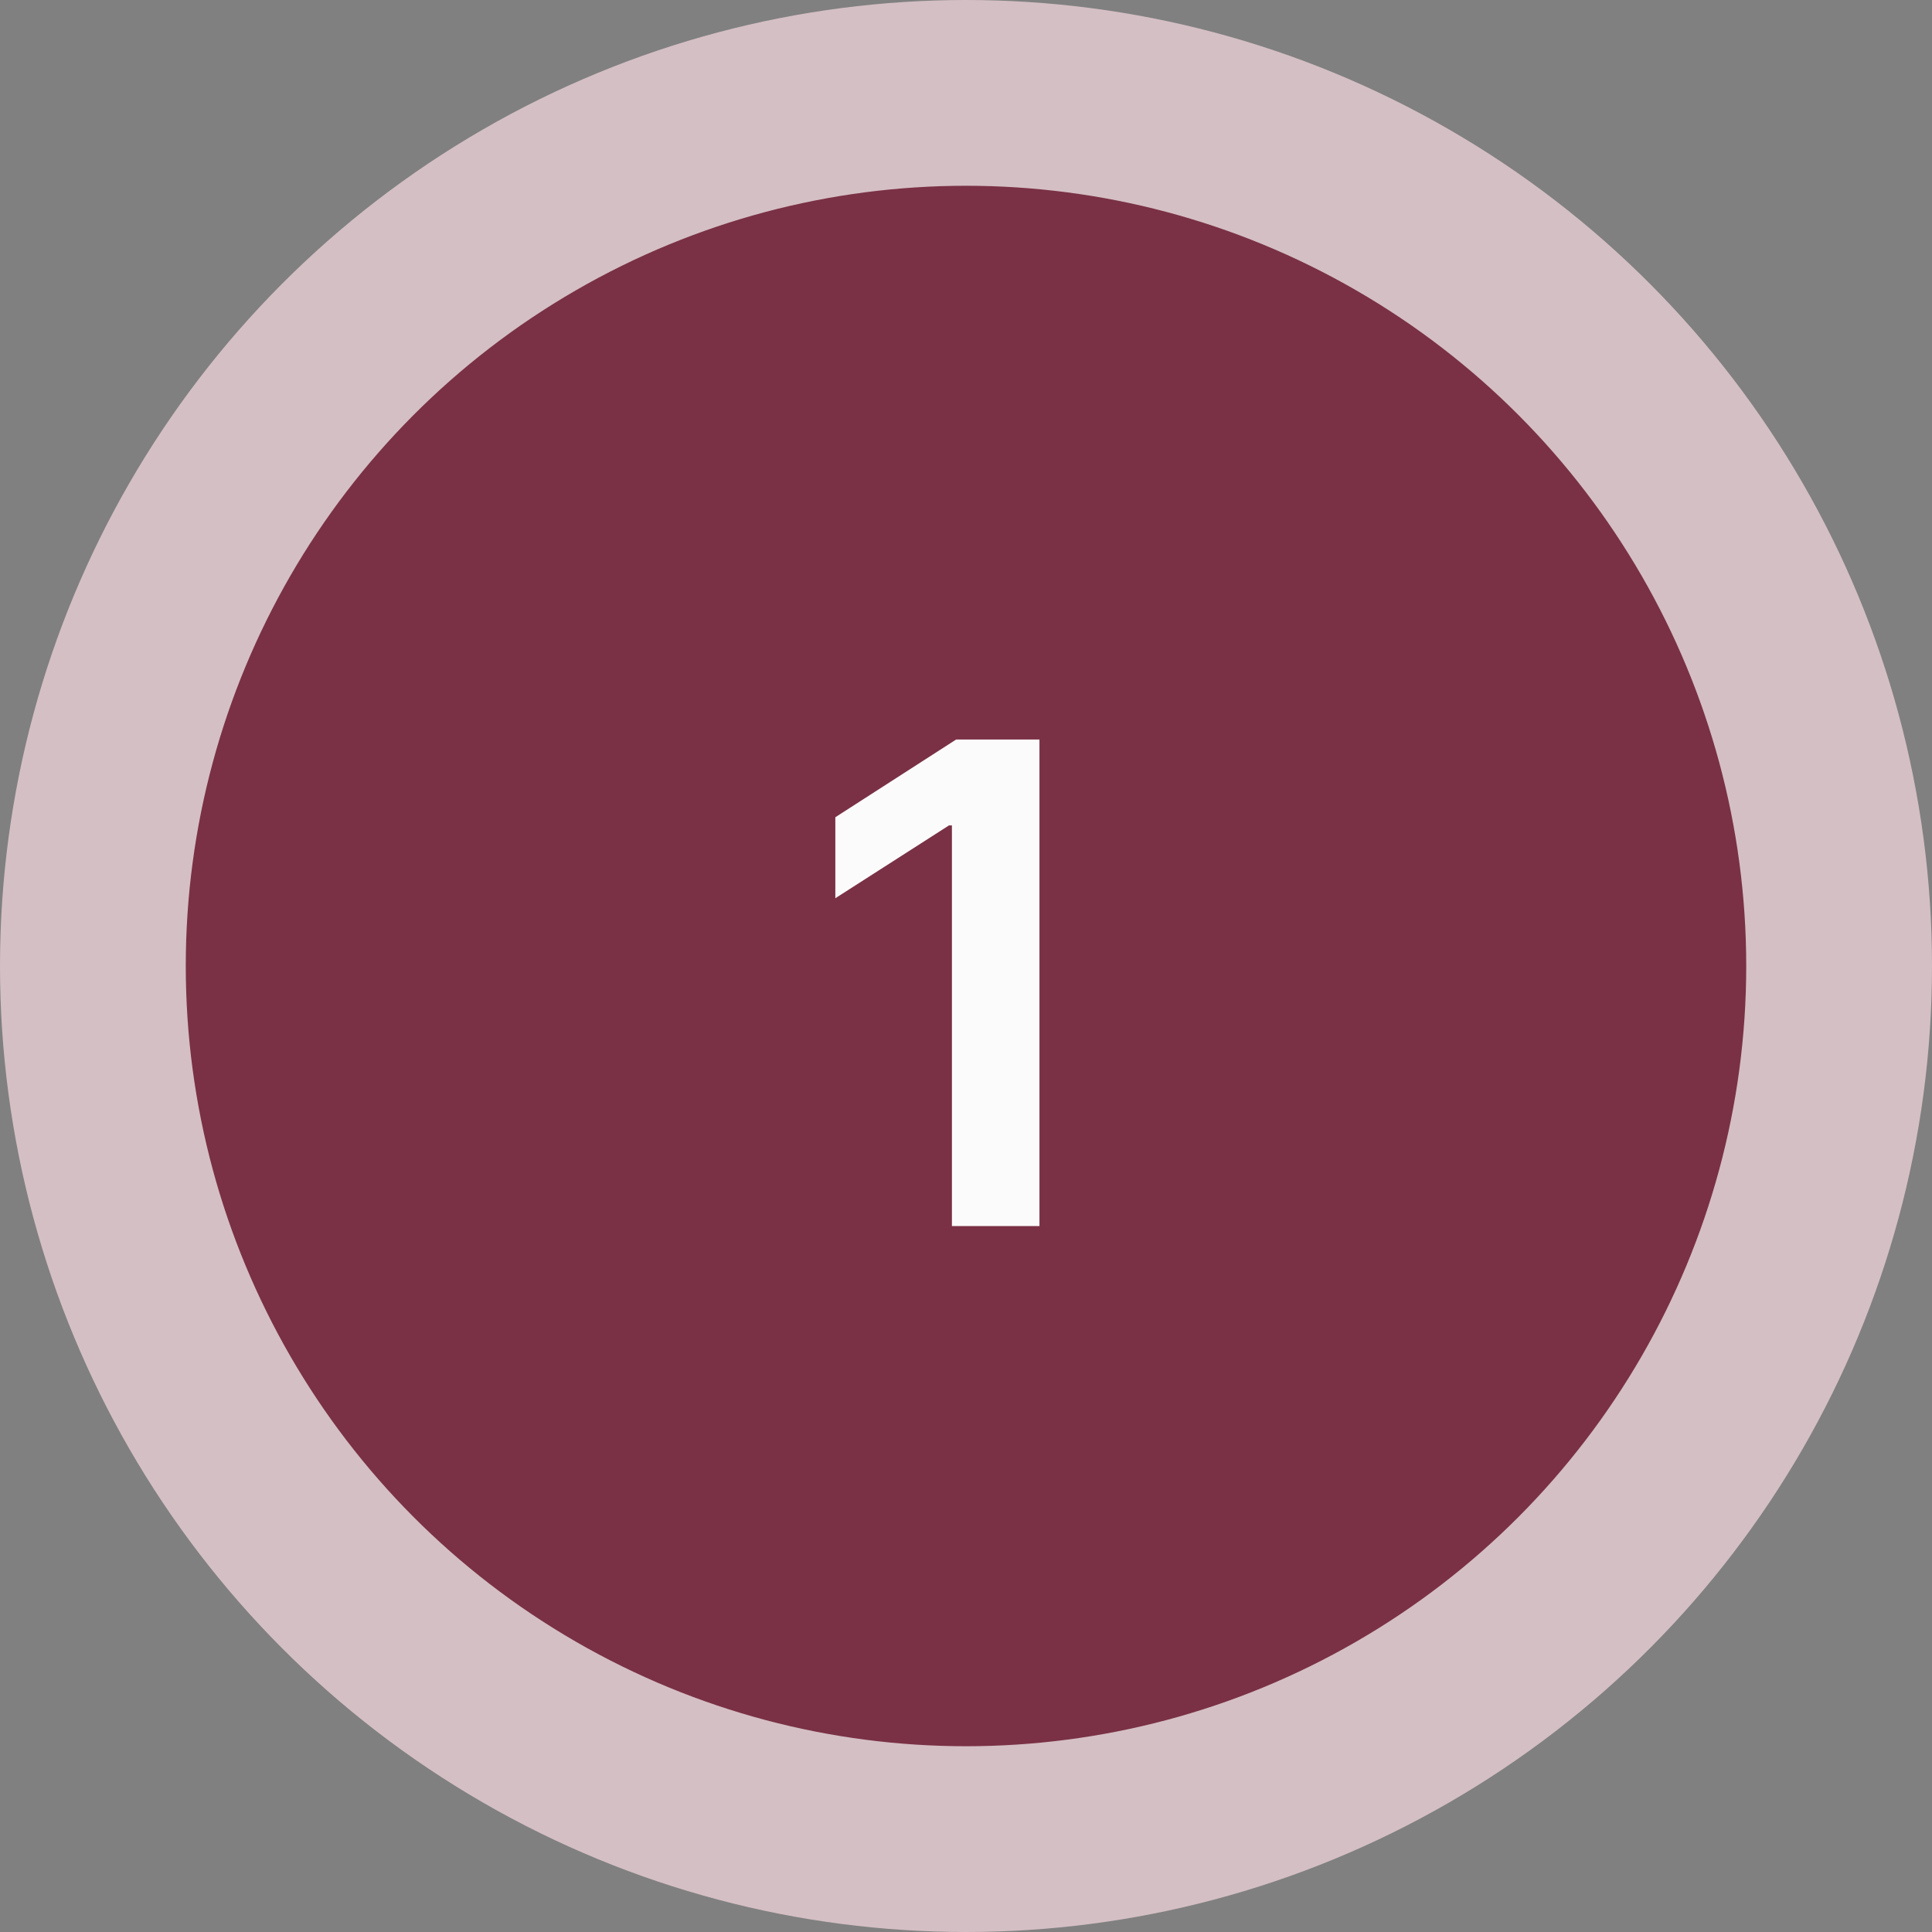 <svg width="52" height="52" viewBox="0 0 52 52" fill="none" xmlns="http://www.w3.org/2000/svg">
<rect x="0" y="0" width="52" height="52" fill="#808080" stroke="none"/>
<circle cx="26" cy="26" r="23.5" fill="#7A3145" stroke="#D4BFC4" stroke-width="5"/>
<path d="M27.977 19.904V33H25.621V22.216H25.542L22.483 24.176V21.996L25.735 19.904H27.977Z" fill="#FBFBFB"/>
</svg>
